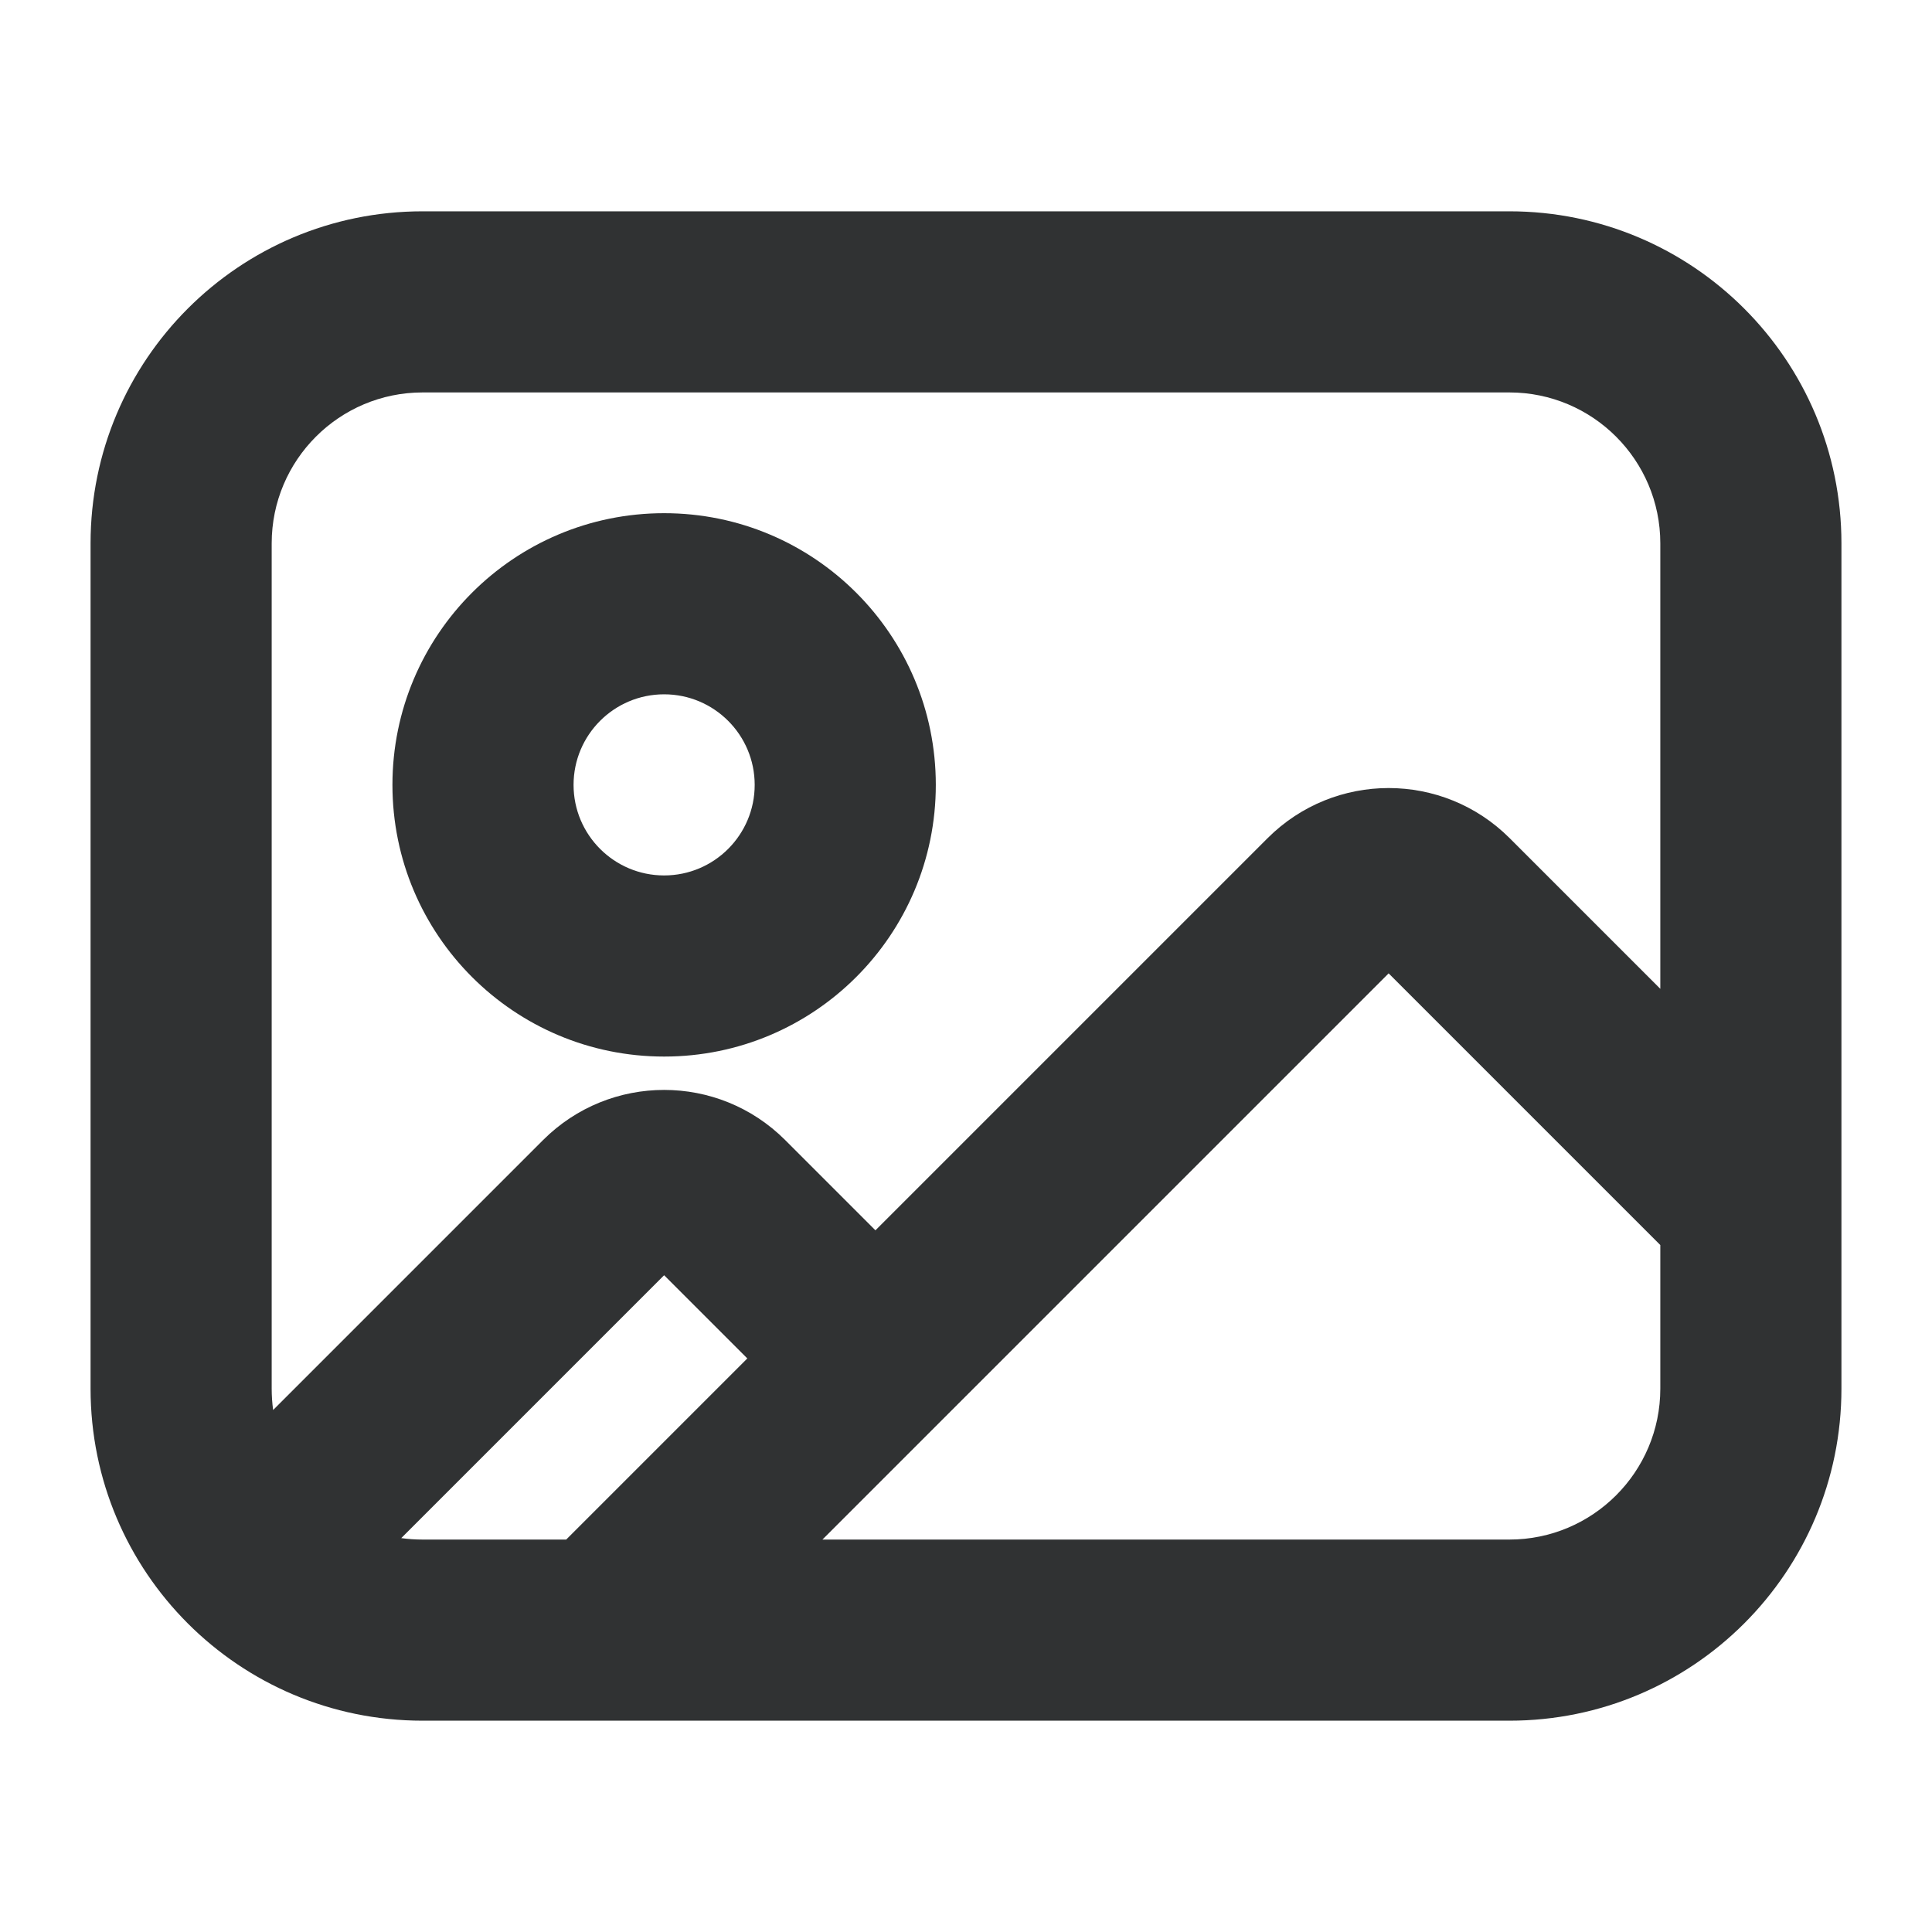 <svg width="16" height="16" viewBox="0 0 16 16" fill="none" xmlns="http://www.w3.org/2000/svg">
    <path fill-rule="evenodd" clip-rule="evenodd"
        d="M5.5 4.25C4.257 4.25 3.25 5.257 3.25 6.5C3.25 7.743 4.257 8.75 5.5 8.75C6.743 8.75 7.75 7.743 7.75 6.5C7.75 5.257 6.743 4.25 5.5 4.25ZM4.75 6.5C4.75 6.086 5.086 5.75 5.5 5.75C5.914 5.75 6.25 6.086 6.25 6.5C6.25 6.914 5.914 7.25 5.5 7.25C5.086 7.25 4.75 6.914 4.75 6.5Z"
        fill="#303233" />
    <path fill-rule="evenodd" clip-rule="evenodd"
        d="M0.75 4.5C0.75 2.981 1.981 1.75 3.5 1.75H12.5C14.019 1.75 15.25 2.981 15.25 4.5V11.5C15.25 13.019 14.019 14.25 12.5 14.25H3.5C1.981 14.25 0.75 13.019 0.75 11.5V4.5ZM12.5 12.75H6.811L11.5 8.061L13.75 10.311V11.5C13.75 12.19 13.19 12.75 12.5 12.75ZM13.75 4.5V8.189L12.502 6.941C11.948 6.388 11.052 6.388 10.498 6.941L7.25 10.189L6.502 9.441C5.948 8.888 5.052 8.888 4.498 9.441L2.262 11.677C2.254 11.619 2.25 11.56 2.25 11.5V4.5C2.25 3.81 2.81 3.25 3.5 3.25H12.5C13.19 3.25 13.75 3.81 13.75 4.5ZM3.5 12.75C3.44 12.75 3.381 12.746 3.323 12.738L5.5 10.561L6.189 11.25L4.689 12.75H3.5Z"
        fill="#303233" />
</svg>
